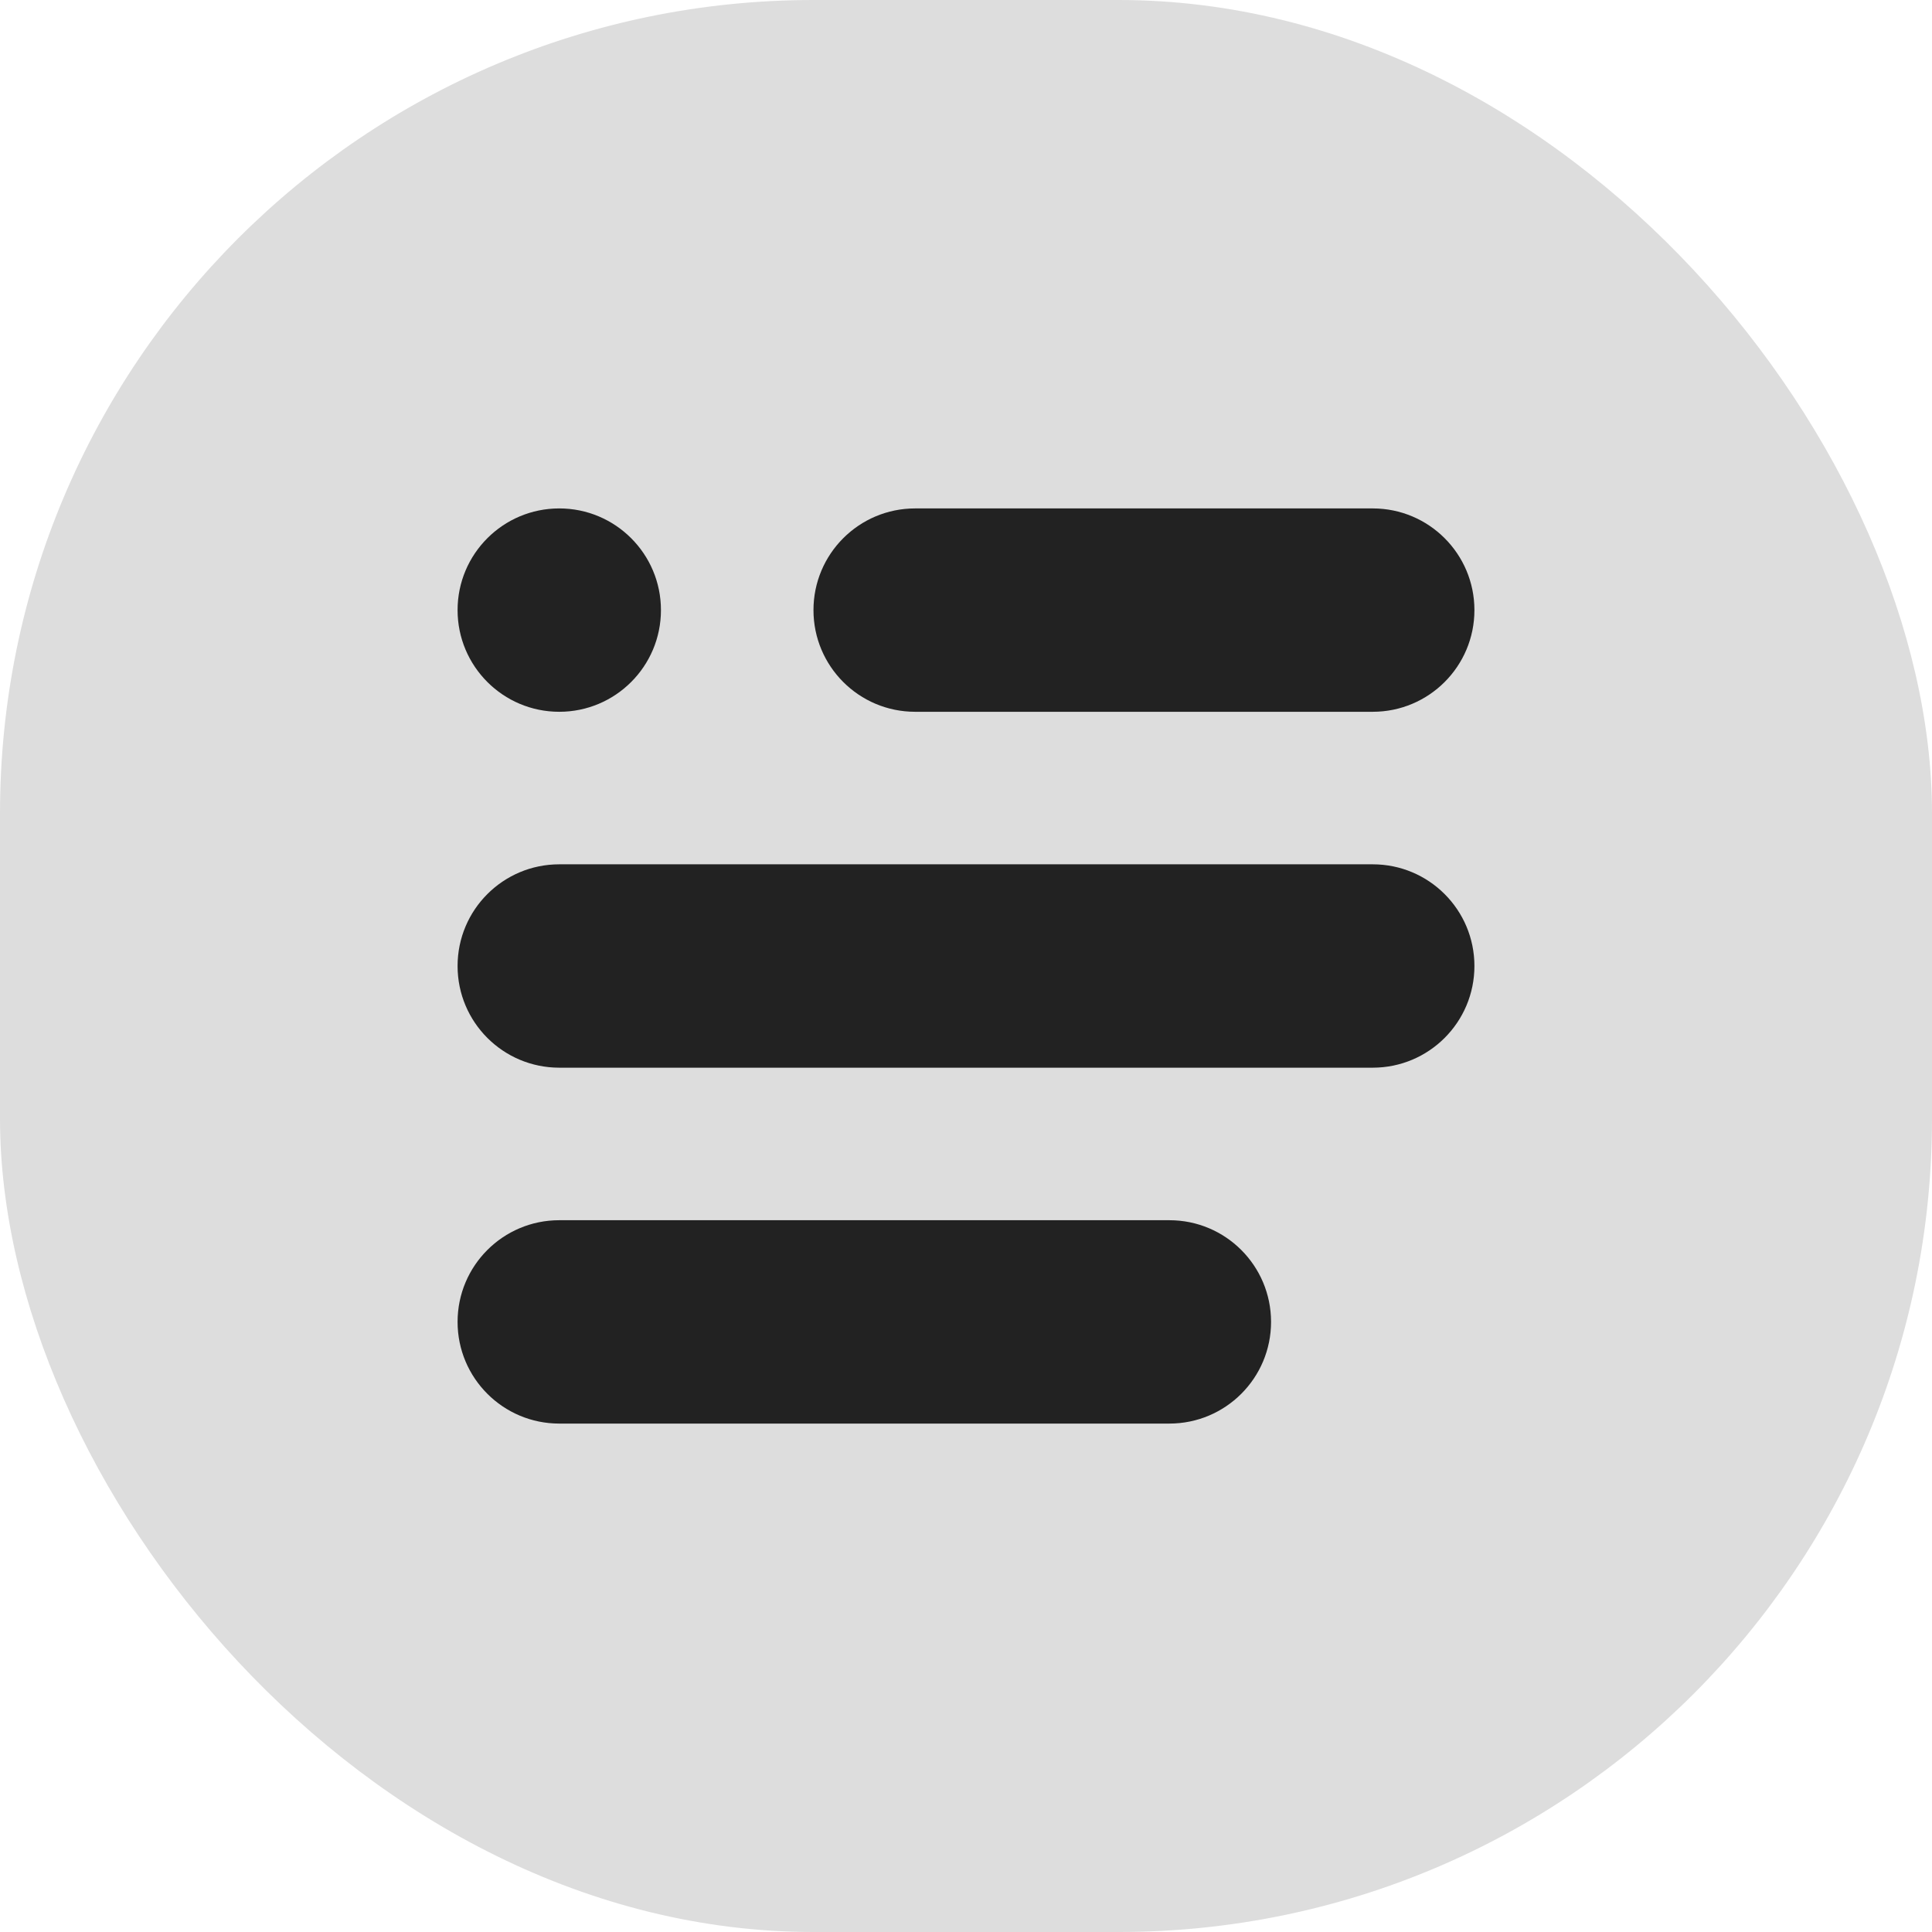 <?xml version="1.0" encoding="UTF-8"?>
<svg width="38px" height="38px" viewBox="0 0 38 38" version="1.1" xmlns="http://www.w3.org/2000/svg" xmlns:xlink="http://www.w3.org/1999/xlink">
    <title>extension-icon-outline</title>
    <g id="extension-icon-outline" stroke="none" stroke-width="1" fill="none" fill-rule="evenodd">
        <rect id="Rectangle" fill="#DDDDDD" fill-rule="nonzero" x="0" y="0" width="38" height="38" rx="16"></rect>
        <circle id="Oval" fill="#222222" cx="11" cy="12" r="2"></circle>
        <path d="M27,10 C28.105,10 29,10.895 29,12 C29,13.105 28.105,14 27,14 L18,14 C16.895,14 16,13.105 16,12 C16,10.895 16.895,10 18,10 L27,10 Z" id="Path" fill="#222222" fill-rule="nonzero"></path>
        <path d="M27,17 C28.105,17 29,17.895 29,19 C29,20.105 28.105,21 27,21 L11,21 C9.895,21 9,20.105 9,19 C9,17.895 9.895,17 11,17 L27,17 Z" id="Path" fill="#222222" fill-rule="nonzero"></path>
        <path d="M23,24 C24.105,24 25,24.895 25,26 C25,27.105 24.105,28 23,28 L11,28 C9.895,28 9,27.105 9,26 C9,24.895 9.895,24 11,24 L23,24 Z" id="Path" fill="#222222" fill-rule="nonzero"></path>
    </g>
</svg>